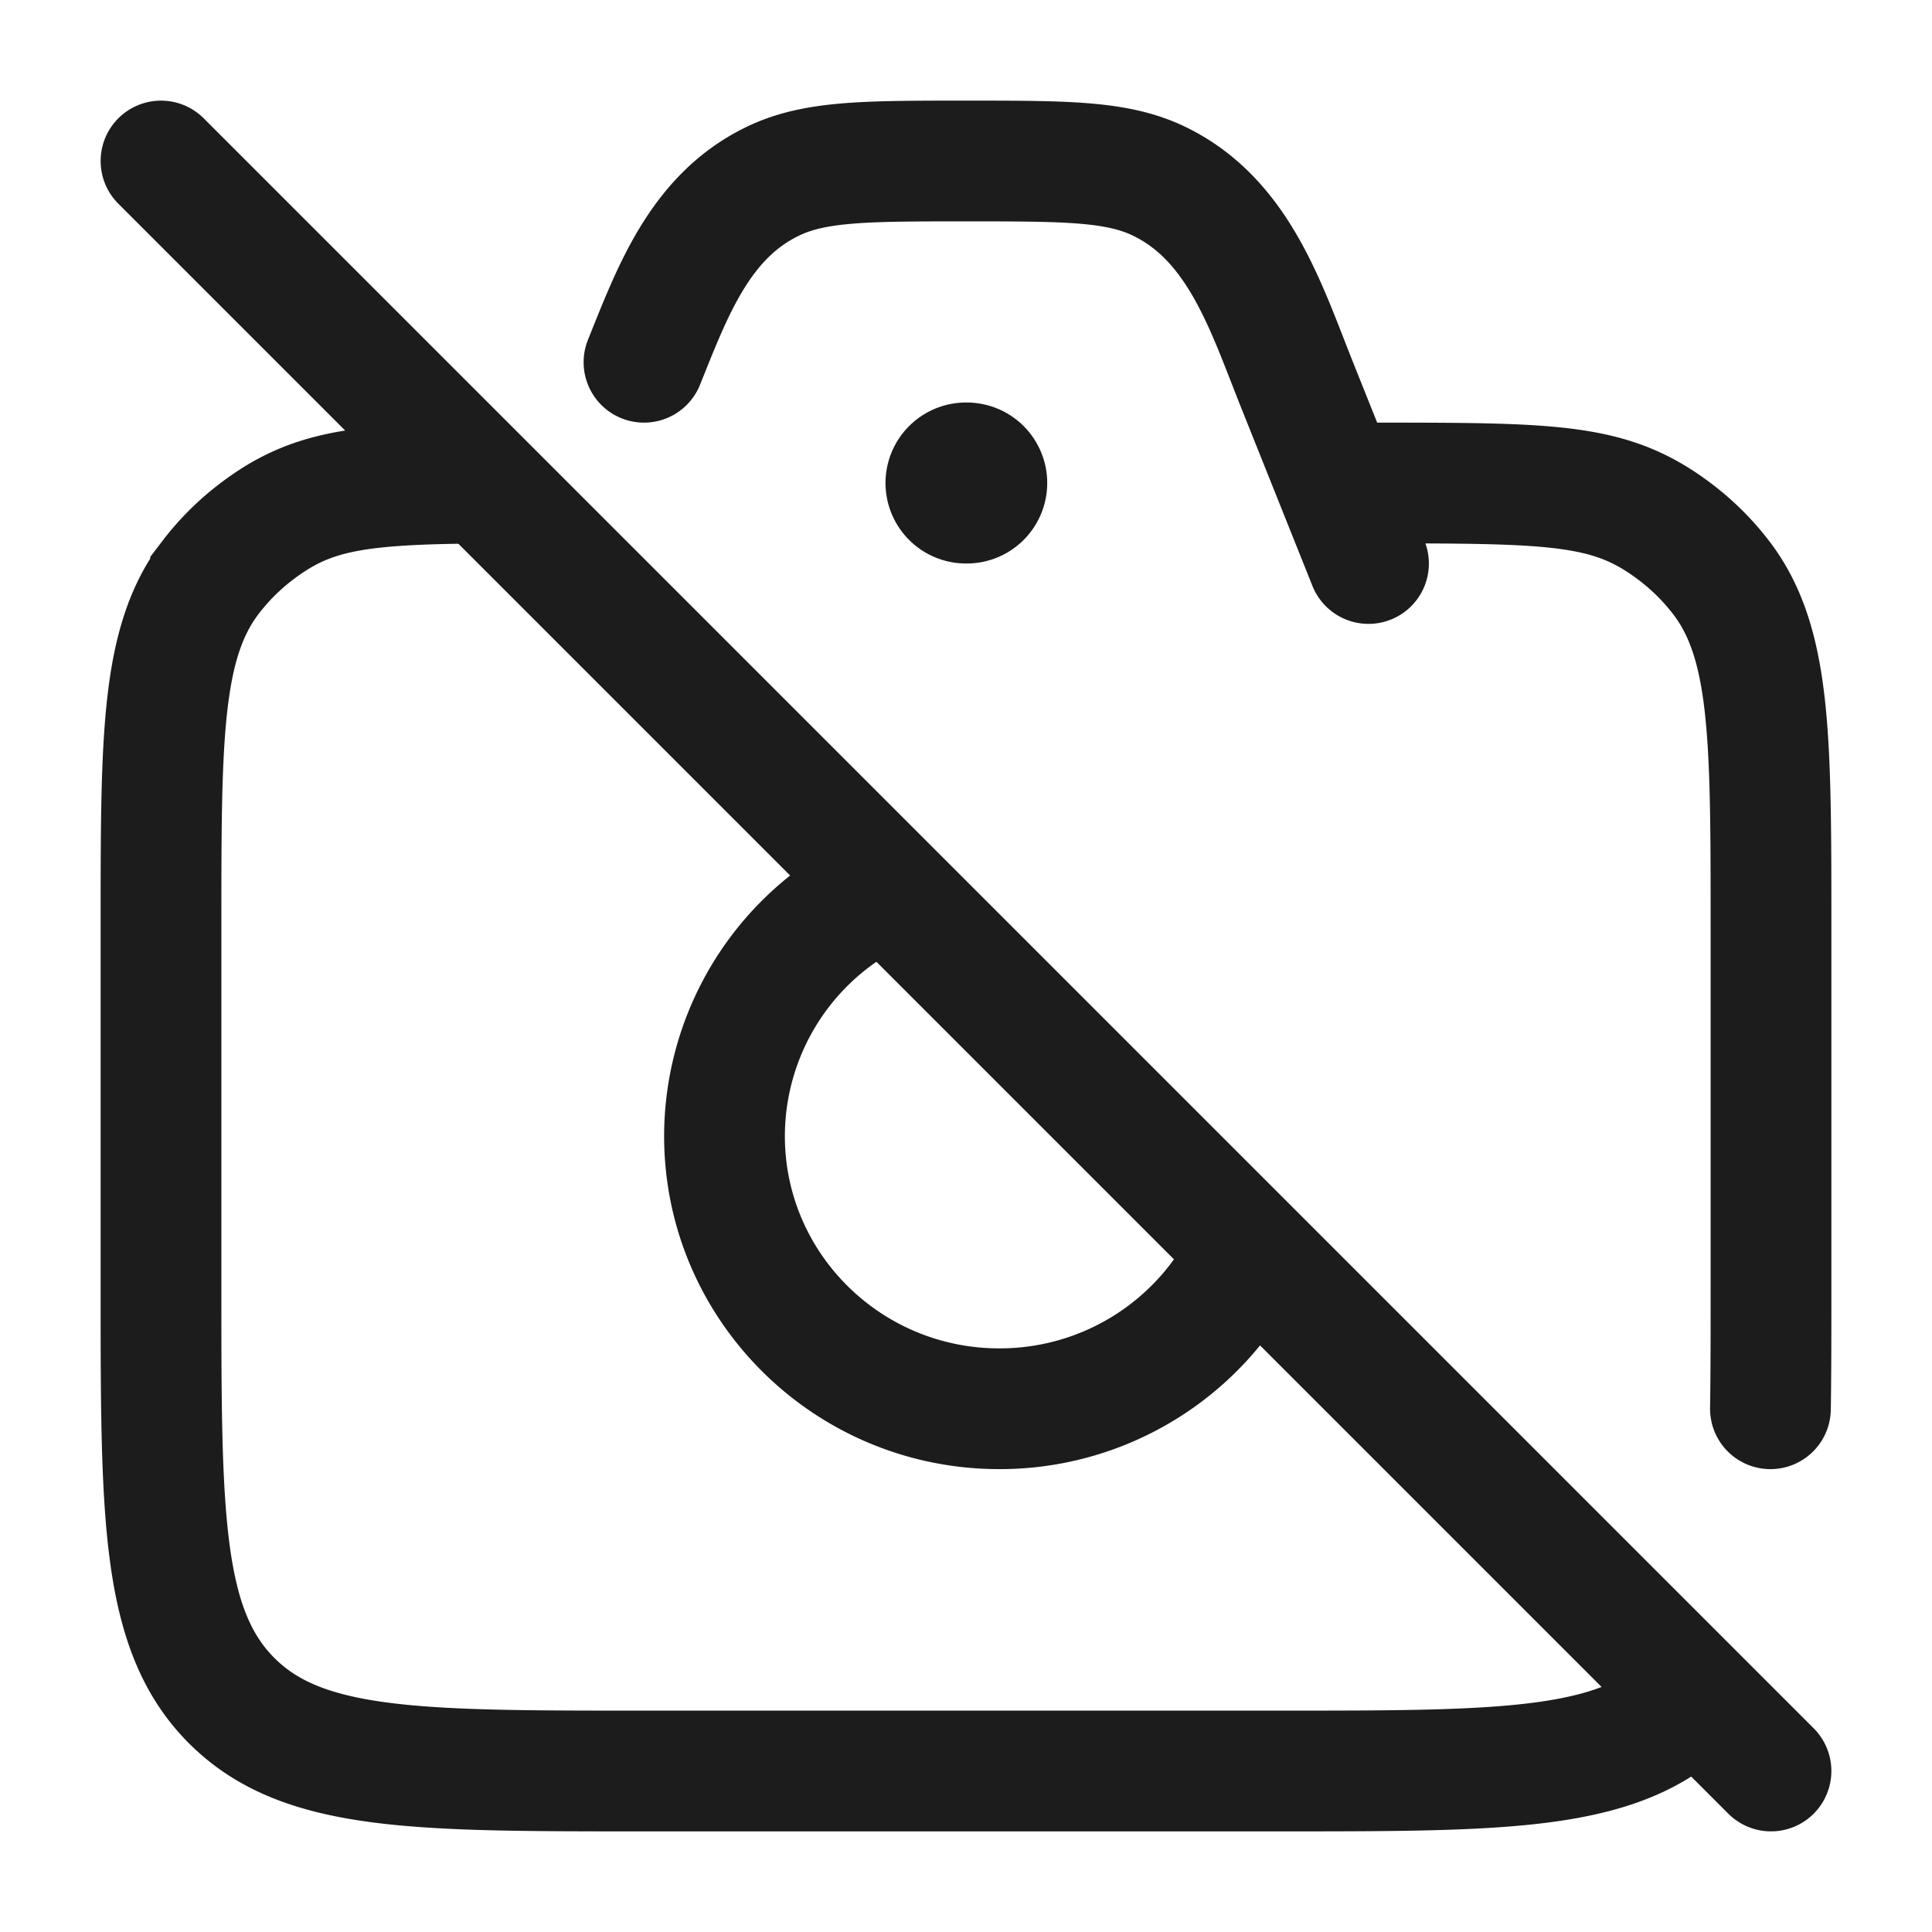 <svg xmlns="http://www.w3.org/2000/svg" width="24" height="24" fill="none" viewBox="0 0 24 24">
  <path stroke="#1B1C1B" stroke-linecap="round" stroke-width="1.5" d="M21 21.121c-.873.879-2.278.879-5.089.879h-7.95c-2.81 0-4.215 0-5.088-.879C2 20.242 2 18.828 2 16v-4.5c0-2.347 0-3.52.616-4.328a2.99 2.99 0 0 1 .55-.553c.675-.522 1.255-.605 2.809-.618"/>
  <path stroke="#1B1C1B" stroke-linecap="round" stroke-linejoin="round" stroke-width="1.5" d="M21.993 17.5C22 17.05 22 16.552 22 16v-4.5c0-2.346 0-3.518-.62-4.326a3 3 0 0 0-.554-.554C20.018 6 19.346 6 17 6h-.4m0 0 .4 1m-.4-1-.486-1.215c-.382-.955-.715-2.039-1.697-2.525C13.892 2 13.262 2 12 2c-1.262 0-1.893 0-2.417.26C8.691 2.7 8.353 3.623 8 4.5"/>
  <path stroke="#1B1C1B" stroke-width="1.5" d="M11.06 11A3.389 3.389 0 0 0 9 14.112c0 1.87 1.529 3.388 3.414 3.388a3.417 3.417 0 0 0 3.086-1.936"/>
  <path stroke="#1B1C1B" stroke-linecap="round" stroke-linejoin="round" stroke-width="2" d="M12 6h.009"/>
  <path stroke="#1B1C1B" stroke-linecap="round" stroke-width="1.5" d="m2 2 20 20"/>
</svg>
